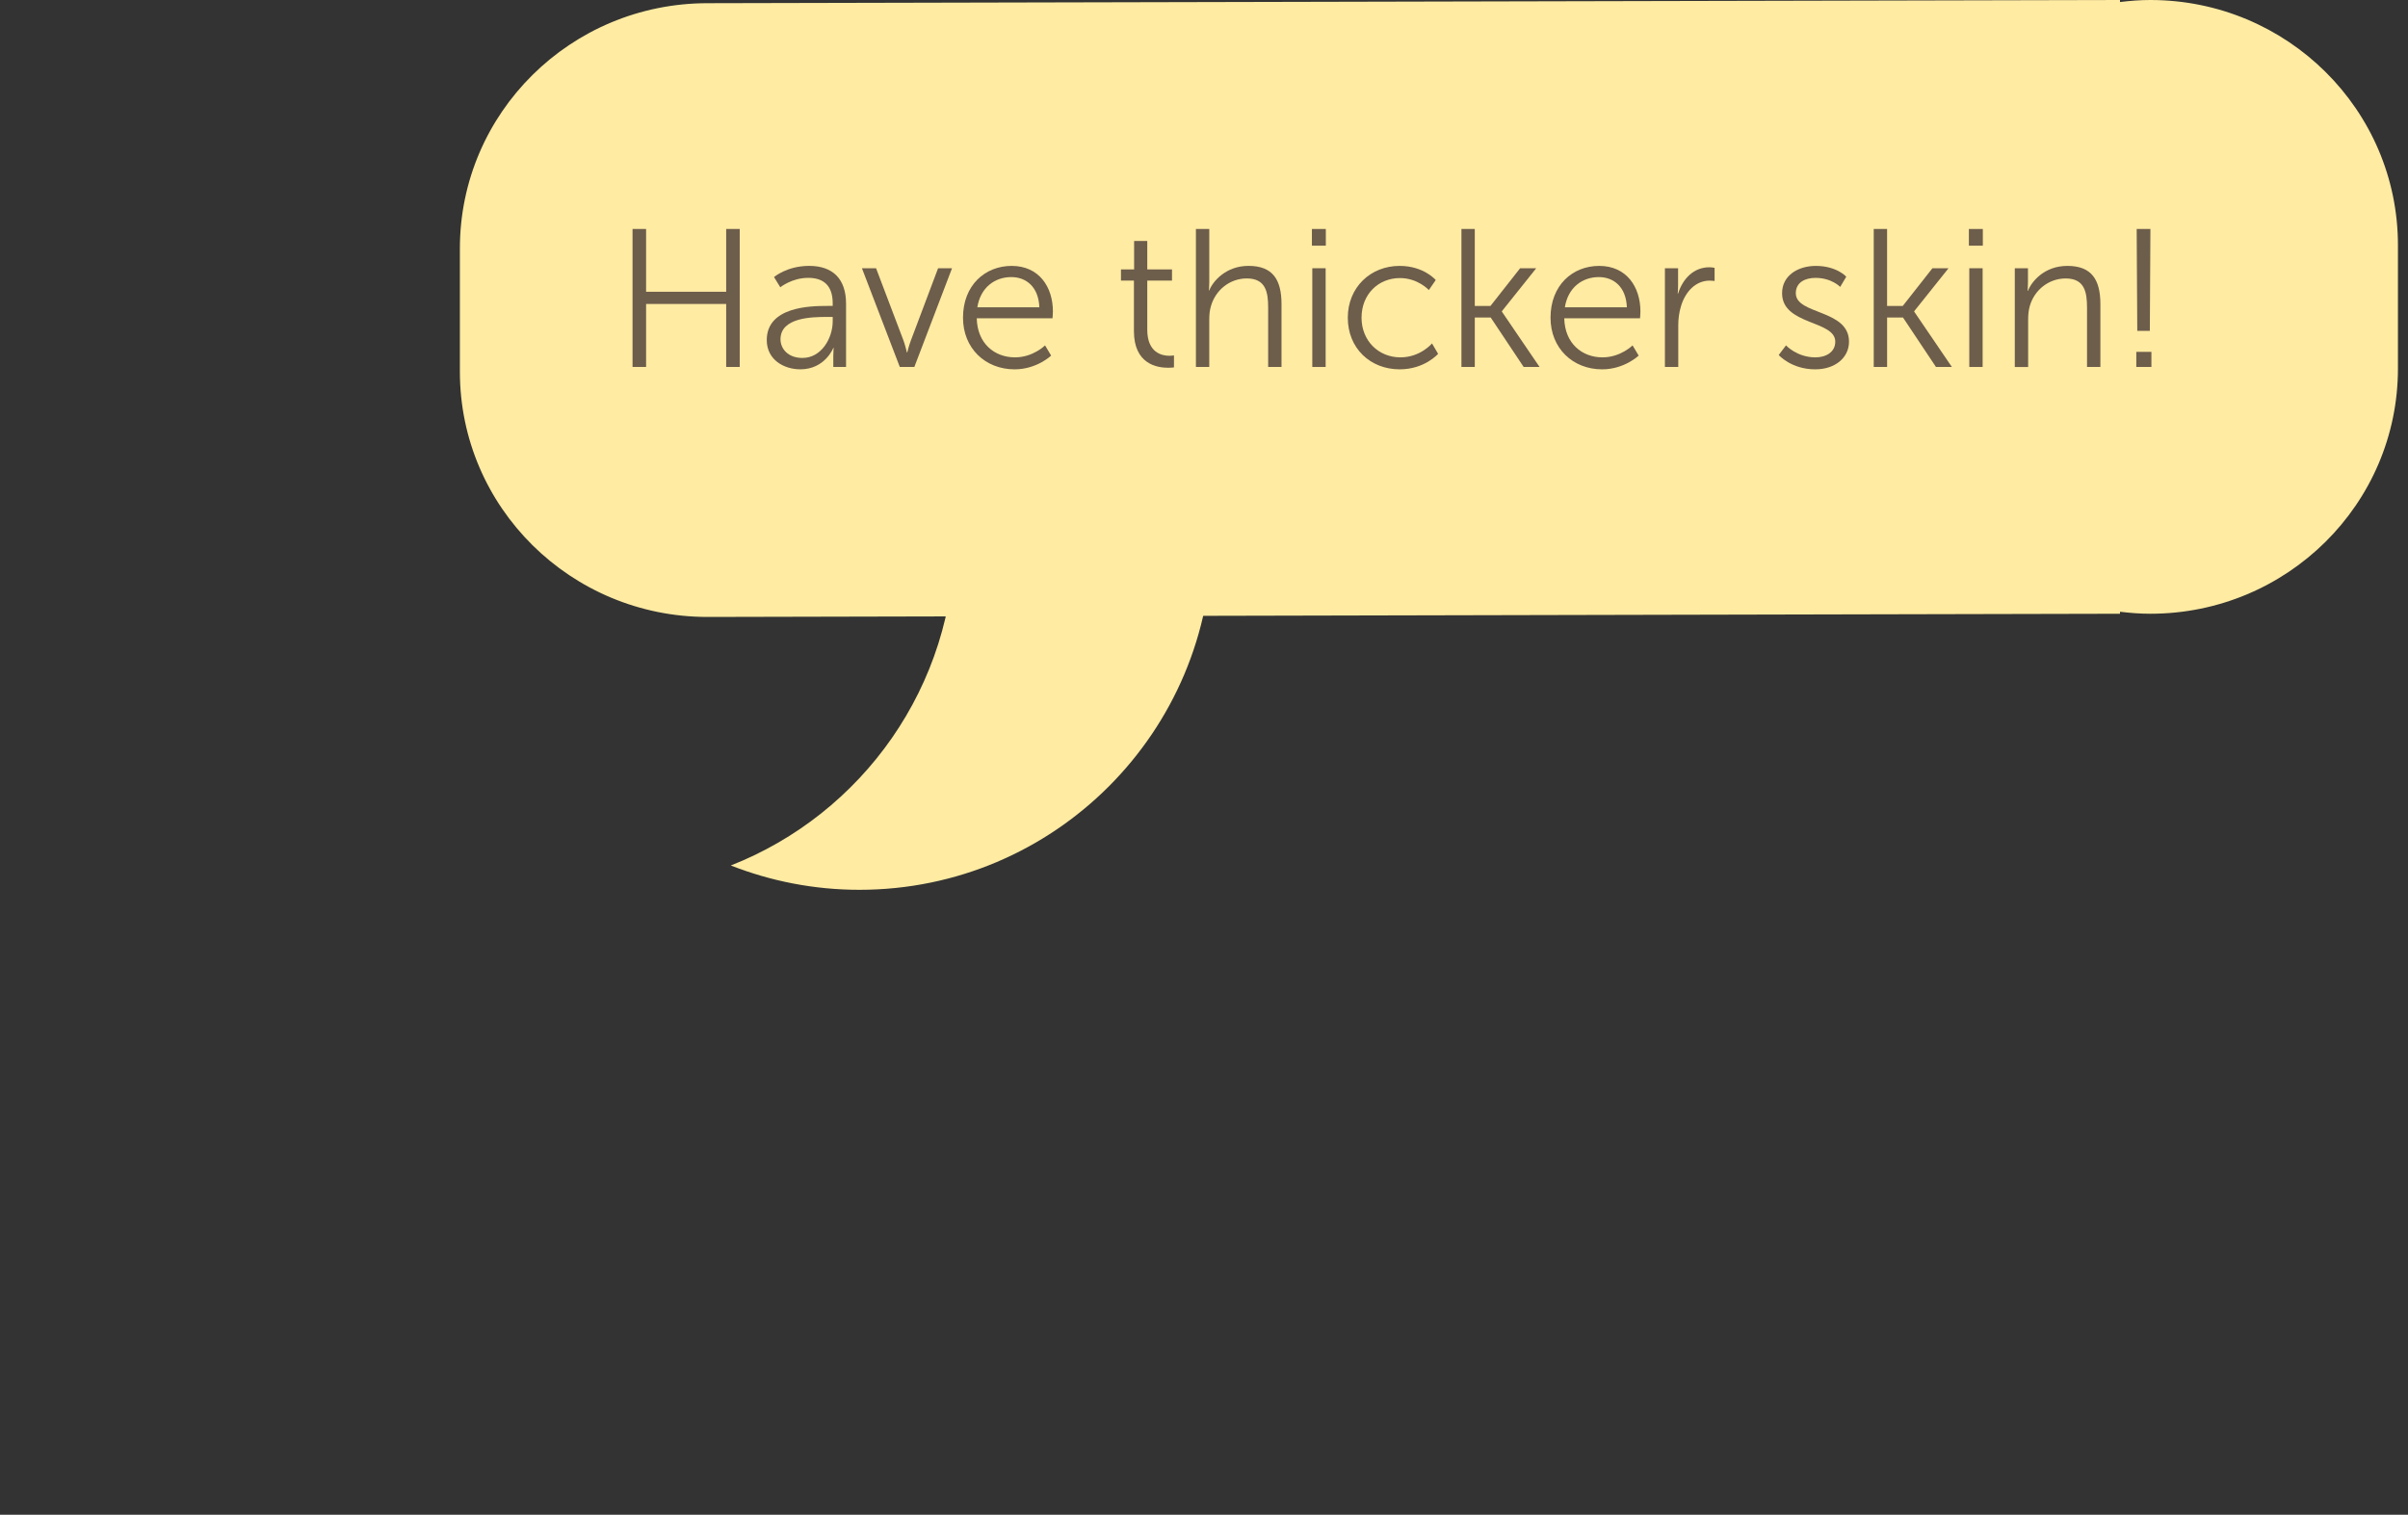 <?xml version="1.0" encoding="utf-8"?>
<!-- Generator: Adobe Illustrator 16.0.0, SVG Export Plug-In . SVG Version: 6.00 Build 0)  -->
<!DOCTYPE svg PUBLIC "-//W3C//DTD SVG 1.1//EN" "http://www.w3.org/Graphics/SVG/1.1/DTD/svg11.dtd">
<svg version="1.1" id="Layer_1" xmlns="http://www.w3.org/2000/svg" xmlns:xlink="http://www.w3.org/1999/xlink" x="0px" y="0px"
	 width="220.875px" height="138.951px" viewBox="0 0 220.875 138.951" enable-background="new 0 0 220.875 138.951"
	 xml:space="preserve">
<rect x="0" y="0" width="220.875" height="138.951" fill="#333333" stroke="none"/>
<g>
	<g>
		<defs>
			<rect id="SVGID_1_" x="42.183" width="207.382" height="106.963"/>
		</defs>
		<clipPath id="SVGID_2_">
			<use xlink:href="#SVGID_1_"  overflow="visible"/>
		</clipPath>
		<path clip-path="url(#SVGID_2_)" fill="#FFEBA2" d="M64.898,0.293L194.457,0v0.186C195.371,0.075,196.292,0,197.236,0
			c12.547,0,22.717,10.073,22.717,22.498v11.304c0,12.427-10.17,22.499-22.717,22.499c-0.941,0-1.865-0.074-2.779-0.185v0.185
			L64.898,56.594c-12.545,0-22.715-10.072-22.715-22.499V22.791C42.184,10.366,52.354,0.293,64.898,0.293"/>
	</g>
	<g>
		<defs>
			<rect id="SVGID_3_" x="42.183" width="207.382" height="106.963"/>
		</defs>
		<clipPath id="SVGID_4_">
			<use xlink:href="#SVGID_3_"  overflow="visible"/>
		</clipPath>
		<path clip-path="url(#SVGID_4_)" fill="#FFEBA2" d="M87.574,49.263c0-13.705-8.517-25.411-20.54-30.13
			c3.656-1.436,7.634-2.232,11.799-2.232c17.861,0,32.34,14.489,32.34,32.362c0,17.872-14.479,32.361-32.34,32.361
			c-4.165,0-8.143-0.798-11.799-2.232C79.057,74.673,87.574,62.967,87.574,49.263"/>
	</g>
</g>
<g enable-background="new    ">
	<path fill="#6D5D4B" d="M58.02,21.005h1.243v5.762h7.346v-5.762h1.242v12.658h-1.242v-5.779h-7.346v5.779H58.02V21.005z"/>
</g>
<g enable-background="new    ">
	<path fill="#6D5D4B" d="M75.877,28.063h0.504v-0.234c0-1.746-0.954-2.341-2.251-2.341c-1.494,0-2.557,0.864-2.557,0.864
		l-0.576-0.936c0,0,1.188-1.026,3.223-1.026c2.179,0,3.385,1.206,3.385,3.475v5.798h-1.17v-0.99c0-0.45,0.036-0.756,0.036-0.756
		h-0.036c0,0-0.756,1.962-3.024,1.962c-1.513,0-3.079-0.882-3.079-2.683C70.332,28.136,74.311,28.063,75.877,28.063z M73.608,32.835
		c1.729,0,2.773-1.801,2.773-3.367v-0.396h-0.522c-1.422,0-4.267,0.055-4.267,2.053C71.592,31.971,72.258,32.835,73.608,32.835z"/>
</g>
<g enable-background="new    ">
	<path fill="#6D5D4B" d="M79.061,24.606h1.296l2.521,6.644c0.162,0.45,0.306,1.081,0.306,1.081h0.036c0,0,0.144-0.612,0.324-1.081
		l2.503-6.644h1.278l-3.457,9.057h-1.333L79.061,24.606z"/>
</g>
<g enable-background="new    ">
	<path fill="#6D5D4B" d="M92.797,24.391c2.503,0,3.781,1.927,3.781,4.177c0,0.216-0.036,0.631-0.036,0.631h-6.95
		c0.054,2.322,1.639,3.583,3.511,3.583c1.657,0,2.755-1.099,2.755-1.099l0.558,0.937c0,0-1.314,1.26-3.349,1.26
		c-2.701,0-4.735-1.944-4.735-4.735C88.332,26.173,90.348,24.391,92.797,24.391z M95.336,28.189
		c-0.072-1.891-1.225-2.772-2.575-2.772c-1.512,0-2.827,0.954-3.115,2.772H95.336z"/>
</g>
<g enable-background="new    ">
	<path fill="#6D5D4B" d="M104.009,25.741h-1.188v-1.026h1.206v-2.611h1.207v2.611h2.269v1.026h-2.269v4.501
		c0,2.124,1.351,2.395,2.035,2.395c0.252,0,0.414-0.036,0.414-0.036v1.099c0,0-0.198,0.036-0.522,0.036
		c-1.044,0-3.151-0.343-3.151-3.367V25.741z"/>
	<path fill="#6D5D4B" d="M109.697,21.005h1.224v4.897c0,0.415-0.036,0.738-0.036,0.738h0.036c0.342-0.864,1.549-2.25,3.602-2.25
		c2.232,0,3.024,1.278,3.024,3.511v5.762h-1.224v-5.438c0-1.423-0.217-2.683-1.963-2.683c-1.549,0-2.881,1.062-3.295,2.574
		c-0.108,0.36-0.145,0.774-0.145,1.207v4.339h-1.224V21.005z"/>
	<path fill="#6D5D4B" d="M120.335,21.005h1.277v1.531h-1.277V21.005z M120.371,24.606h1.225v9.057h-1.225V24.606z"/>
</g>
<g enable-background="new    ">
	<path fill="#6D5D4B" d="M128.382,24.391c2.215,0,3.312,1.296,3.312,1.296l-0.631,0.918c0,0-1.008-1.098-2.646-1.098
		c-1.98,0-3.529,1.477-3.529,3.637c0,2.125,1.566,3.638,3.566,3.638c1.836,0,2.898-1.278,2.898-1.278l0.559,0.954
		c0,0-1.225,1.422-3.529,1.422c-2.684,0-4.754-1.927-4.754-4.735C123.628,26.353,125.717,24.391,128.382,24.391z"/>
</g>
<g enable-background="new    ">
	<path fill="#6D5D4B" d="M134.05,21.005h1.225v7.059h1.44l2.719-3.457h1.477l-3.151,3.943v0.036l3.457,5.077h-1.458l-3.024-4.537
		h-1.459v4.537h-1.225V21.005z"/>
</g>
<g enable-background="new    ">
	<path fill="#6D5D4B" d="M146.687,24.391c2.504,0,3.781,1.927,3.781,4.177c0,0.216-0.035,0.631-0.035,0.631h-6.951
		c0.055,2.322,1.639,3.583,3.512,3.583c1.656,0,2.755-1.099,2.755-1.099l0.558,0.937c0,0-1.314,1.26-3.349,1.26
		c-2.7,0-4.735-1.944-4.735-4.735C142.222,26.173,144.239,24.391,146.687,24.391z M149.226,28.189
		c-0.072-1.891-1.225-2.772-2.574-2.772c-1.513,0-2.827,0.954-3.115,2.772H149.226z"/>
</g>
<g enable-background="new    ">
	<path fill="#6D5D4B" d="M152.716,24.606h1.207v1.603c0,0.396-0.036,0.72-0.036,0.72h0.036c0.432-1.368,1.439-2.412,2.863-2.412
		c0.252,0,0.485,0.054,0.485,0.054v1.206c0,0-0.216-0.035-0.45-0.035c-1.278,0-2.232,1.008-2.629,2.34
		c-0.18,0.576-0.252,1.188-0.252,1.765v3.817h-1.225V24.606z"/>
</g>
<g enable-background="new    ">
	<path fill="#6D5D4B" d="M163.822,31.683c0,0,1.009,1.099,2.701,1.099c0.973,0,1.818-0.486,1.818-1.44
		c0-1.981-4.879-1.495-4.879-4.447c0-1.621,1.459-2.503,3.097-2.503c1.909,0,2.791,0.99,2.791,0.99l-0.558,0.937
		c0,0-0.775-0.829-2.27-0.829c-0.918,0-1.801,0.396-1.801,1.405c0,1.998,4.88,1.458,4.88,4.447c0,1.476-1.278,2.538-3.097,2.538
		c-2.197,0-3.35-1.314-3.35-1.314L163.822,31.683z"/>
	<path fill="#6D5D4B" d="M171.869,21.005h1.225v7.059h1.439l2.719-3.457h1.477l-3.15,3.943v0.036l3.457,5.077h-1.459l-3.024-4.537
		h-1.458v4.537h-1.225V21.005z"/>
</g>
<g enable-background="new    ">
	<path fill="#6D5D4B" d="M180.597,21.005h1.279v1.531h-1.279V21.005z M180.634,24.606h1.224v9.057h-1.224V24.606z"/>
	<path fill="#6D5D4B" d="M184.81,24.606h1.205v1.351c0,0.396-0.035,0.72-0.035,0.72h0.035c0.324-0.828,1.477-2.286,3.619-2.286
		c2.233,0,3.025,1.278,3.025,3.511v5.762h-1.225v-5.438c0-1.423-0.216-2.683-1.963-2.683c-1.548,0-2.881,1.062-3.295,2.557
		c-0.107,0.378-0.144,0.792-0.144,1.225v4.339h-1.224V24.606z"/>
</g>
<g enable-background="new    ">
	<path fill="#6D5D4B" d="M195.953,32.276h1.386v1.387h-1.386V32.276z M195.988,21.005h1.26l-0.053,9.346h-1.152L195.988,21.005z"/>
</g>
</svg>
